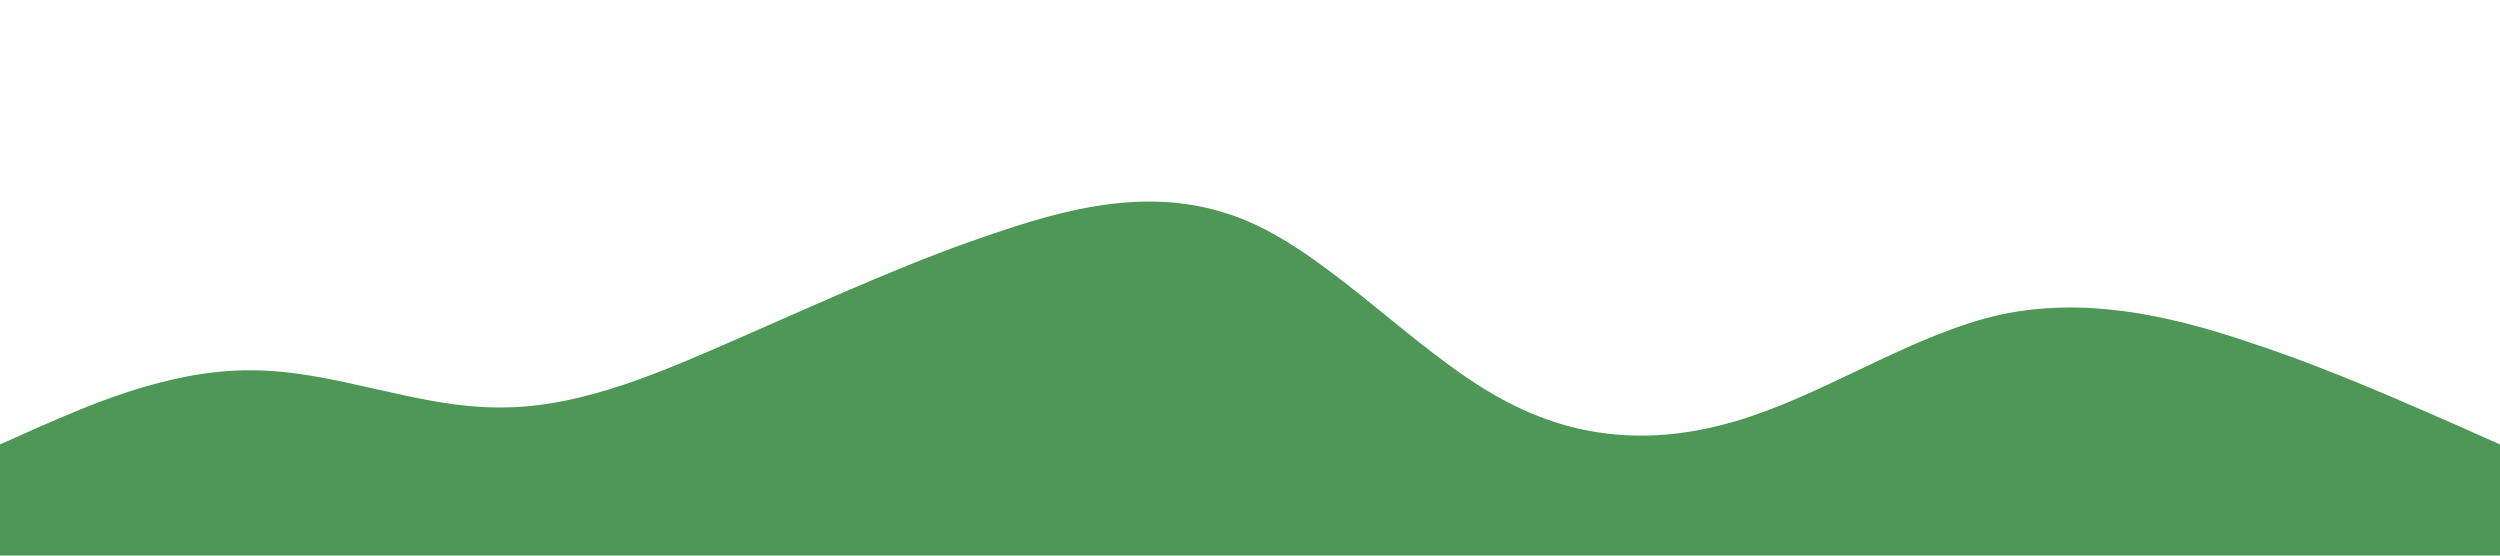 <?xml version="1.0" standalone="no"?><svg xmlns="http://www.w3.org/2000/svg" viewBox="0 0 1440 320"><path fill="#4E9757" fill-opacity="1" d="M0,256L24,245.3C48,235,96,213,144,213.3C192,213,240,235,288,234.7C336,235,384,213,432,192C480,171,528,149,576,133.3C624,117,672,107,720,128C768,149,816,203,864,229.3C912,256,960,256,1008,240C1056,224,1104,192,1152,181.3C1200,171,1248,181,1296,197.3C1344,213,1392,235,1416,245.3L1440,256L1440,320L1416,320C1392,320,1344,320,1296,320C1248,320,1200,320,1152,320C1104,320,1056,320,1008,320C960,320,912,320,864,320C816,320,768,320,720,320C672,320,624,320,576,320C528,320,480,320,432,320C384,320,336,320,288,320C240,320,192,320,144,320C96,320,48,320,24,320L0,320Z"></path></svg>